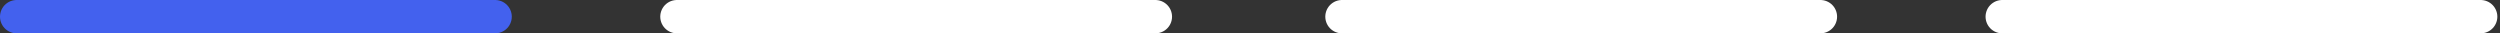 <svg width="300" height="4" viewBox="0 0 300 4" fill="none" xmlns="http://www.w3.org/2000/svg">
<rect x="0" y="0" width="300" height="4" fill="#333333" stroke="none"/>
<path d="M2 2L59.414 2" stroke="#4361EE" stroke-width="4" stroke-linecap="round"/>
<path d="M81.231 2L138.645 2" stroke="white" stroke-width="4" stroke-linecap="round"/>
<path d="M161.036 2L218.45 2" stroke="white" stroke-width="4" stroke-linecap="round"/>
<path d="M240.267 2L297.681 2" stroke="white" stroke-width="4" stroke-linecap="round"/>
</svg>
